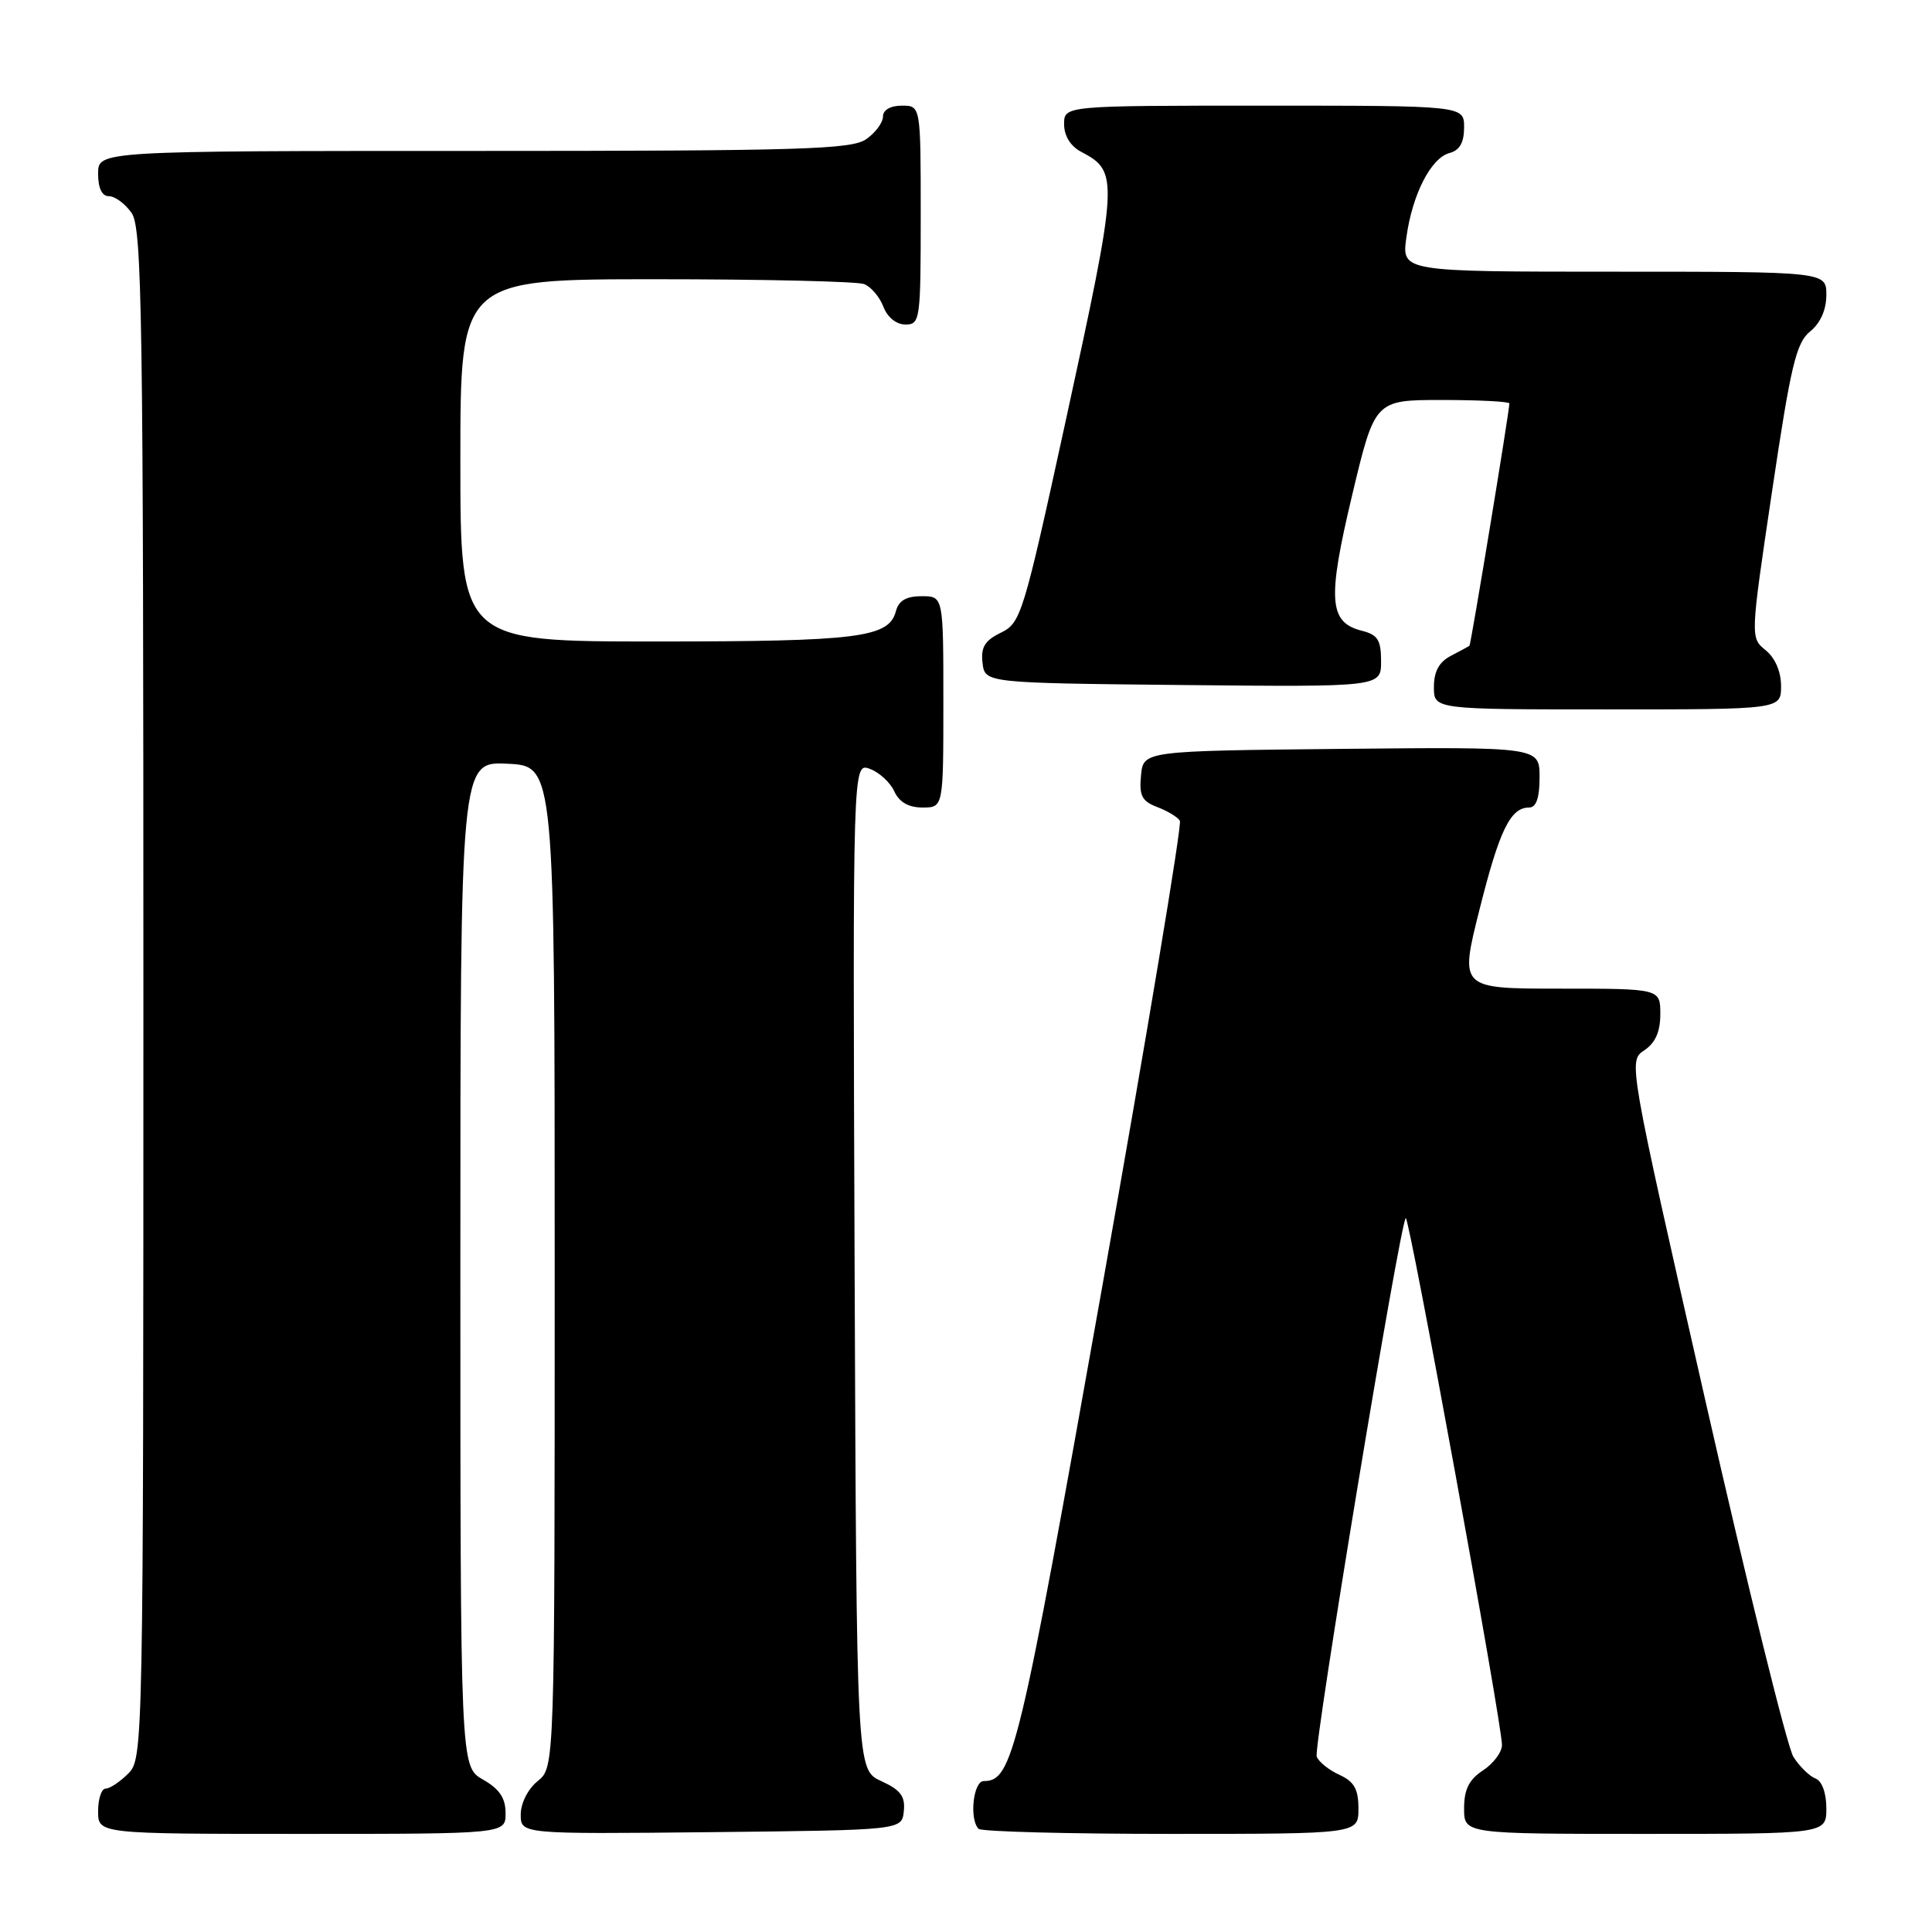 <?xml version="1.0" encoding="UTF-8" standalone="no"?>
<!DOCTYPE svg PUBLIC "-//W3C//DTD SVG 1.1//EN" "http://www.w3.org/Graphics/SVG/1.1/DTD/svg11.dtd" >
<svg xmlns="http://www.w3.org/2000/svg" xmlns:xlink="http://www.w3.org/1999/xlink" version="1.1" viewBox="0 0 256 256">
 <g >
 <path fill="currentColor"
d=" M 66.99 240.25 C 66.99 238.25 66.18 237.04 63.99 235.80 C 61.00 234.09 61.00 234.09 61.00 167.50 C 61.00 100.90 61.00 100.90 67.25 101.20 C 73.50 101.50 73.50 101.50 73.50 167.84 C 73.50 234.18 73.50 234.18 71.25 236.00 C 69.96 237.04 69.00 238.93 69.00 240.43 C 69.00 243.03 69.00 243.03 94.25 242.77 C 119.50 242.50 119.50 242.50 119.76 240.00 C 119.97 238.03 119.34 237.18 116.76 236.00 C 113.50 234.50 113.50 234.50 113.24 167.78 C 112.99 101.06 112.99 101.06 115.24 101.87 C 116.48 102.32 117.94 103.65 118.49 104.84 C 119.15 106.29 120.38 107.00 122.24 107.00 C 125.00 107.00 125.00 107.00 125.00 93.00 C 125.00 79.00 125.00 79.00 122.12 79.00 C 120.08 79.00 119.08 79.58 118.71 80.99 C 117.80 84.49 113.75 85.00 86.93 85.00 C 61.00 85.00 61.00 85.00 61.00 61.00 C 61.00 37.00 61.00 37.00 86.92 37.00 C 101.17 37.00 113.58 37.29 114.49 37.64 C 115.41 37.99 116.56 39.34 117.05 40.64 C 117.59 42.05 118.77 43.00 119.98 43.00 C 121.92 43.00 122.00 42.39 122.00 28.50 C 122.00 14.00 122.00 14.00 119.50 14.00 C 117.99 14.00 117.00 14.57 117.00 15.44 C 117.00 16.24 116.00 17.59 114.78 18.44 C 112.84 19.80 106.21 20.00 62.78 20.00 C 13.00 20.00 13.00 20.00 13.00 23.00 C 13.00 24.95 13.51 26.00 14.44 26.00 C 15.24 26.00 16.59 27.00 17.44 28.22 C 18.83 30.20 19.00 41.68 19.00 131.72 C 19.00 231.67 18.97 233.03 17.00 235.00 C 15.90 236.10 14.55 237.00 14.00 237.00 C 13.45 237.00 13.00 238.35 13.00 240.00 C 13.00 243.00 13.00 243.00 40.00 243.00 C 67.00 243.00 67.00 243.00 66.99 240.25 Z  M 180.00 239.66 C 180.00 237.06 179.44 236.07 177.47 235.17 C 176.08 234.54 174.73 233.45 174.47 232.76 C 174.01 231.55 185.48 162.18 186.27 161.40 C 186.70 160.97 199.06 228.60 199.02 231.23 C 199.01 232.18 197.88 233.69 196.50 234.59 C 194.65 235.81 194.00 237.11 194.00 239.62 C 194.00 243.00 194.00 243.00 218.00 243.00 C 242.00 243.00 242.00 243.00 242.00 239.61 C 242.00 237.57 241.42 235.99 240.56 235.66 C 239.77 235.36 238.45 234.07 237.64 232.80 C 236.83 231.54 231.58 210.27 225.96 185.54 C 215.75 140.58 215.75 140.58 217.88 139.17 C 219.34 138.19 220.00 136.71 220.00 134.38 C 220.00 131.00 220.00 131.00 206.71 131.00 C 193.41 131.00 193.41 131.00 196.03 120.57 C 198.68 110.00 200.13 107.00 202.62 107.00 C 203.56 107.00 204.00 105.73 204.00 102.98 C 204.00 98.97 204.00 98.97 177.75 99.23 C 151.50 99.50 151.50 99.50 151.19 102.75 C 150.93 105.43 151.31 106.17 153.34 106.94 C 154.70 107.45 156.05 108.27 156.34 108.75 C 156.64 109.22 151.97 137.21 145.97 170.95 C 135.02 232.51 134.18 236.00 130.35 236.00 C 128.96 236.00 128.41 241.08 129.67 242.33 C 130.03 242.70 141.51 243.00 155.17 243.00 C 180.00 243.00 180.00 243.00 180.00 239.66 Z  M 236.00 90.91 C 236.00 89.01 235.22 87.18 233.96 86.16 C 231.92 84.50 231.92 84.50 234.81 65.08 C 237.29 48.42 238.00 45.42 239.85 43.92 C 241.21 42.82 242.00 41.05 242.00 39.09 C 242.00 36.00 242.00 36.00 213.86 36.00 C 185.73 36.00 185.73 36.00 186.35 31.48 C 187.13 25.76 189.61 20.91 192.09 20.27 C 193.41 19.92 194.00 18.88 194.00 16.88 C 194.00 14.00 194.00 14.00 167.50 14.00 C 141.00 14.00 141.00 14.00 141.00 16.46 C 141.00 18.00 141.85 19.37 143.25 20.11 C 148.28 22.76 148.23 23.53 141.16 56.00 C 135.60 81.47 135.27 82.55 132.63 83.83 C 130.49 84.87 129.95 85.76 130.19 87.83 C 130.50 90.50 130.50 90.50 156.75 90.77 C 183.00 91.03 183.00 91.03 183.00 87.63 C 183.00 84.81 182.56 84.11 180.46 83.58 C 176.08 82.48 175.86 79.49 179.16 65.64 C 182.17 53.00 182.17 53.00 191.08 53.00 C 195.99 53.00 200.00 53.21 200.00 53.46 C 200.00 54.48 194.90 85.43 194.71 85.57 C 194.59 85.66 193.49 86.26 192.25 86.90 C 190.69 87.71 190.00 88.97 190.00 91.04 C 190.00 94.00 190.00 94.00 213.00 94.00 C 236.00 94.00 236.00 94.00 236.00 90.91 Z "/>
</g>
</svg>